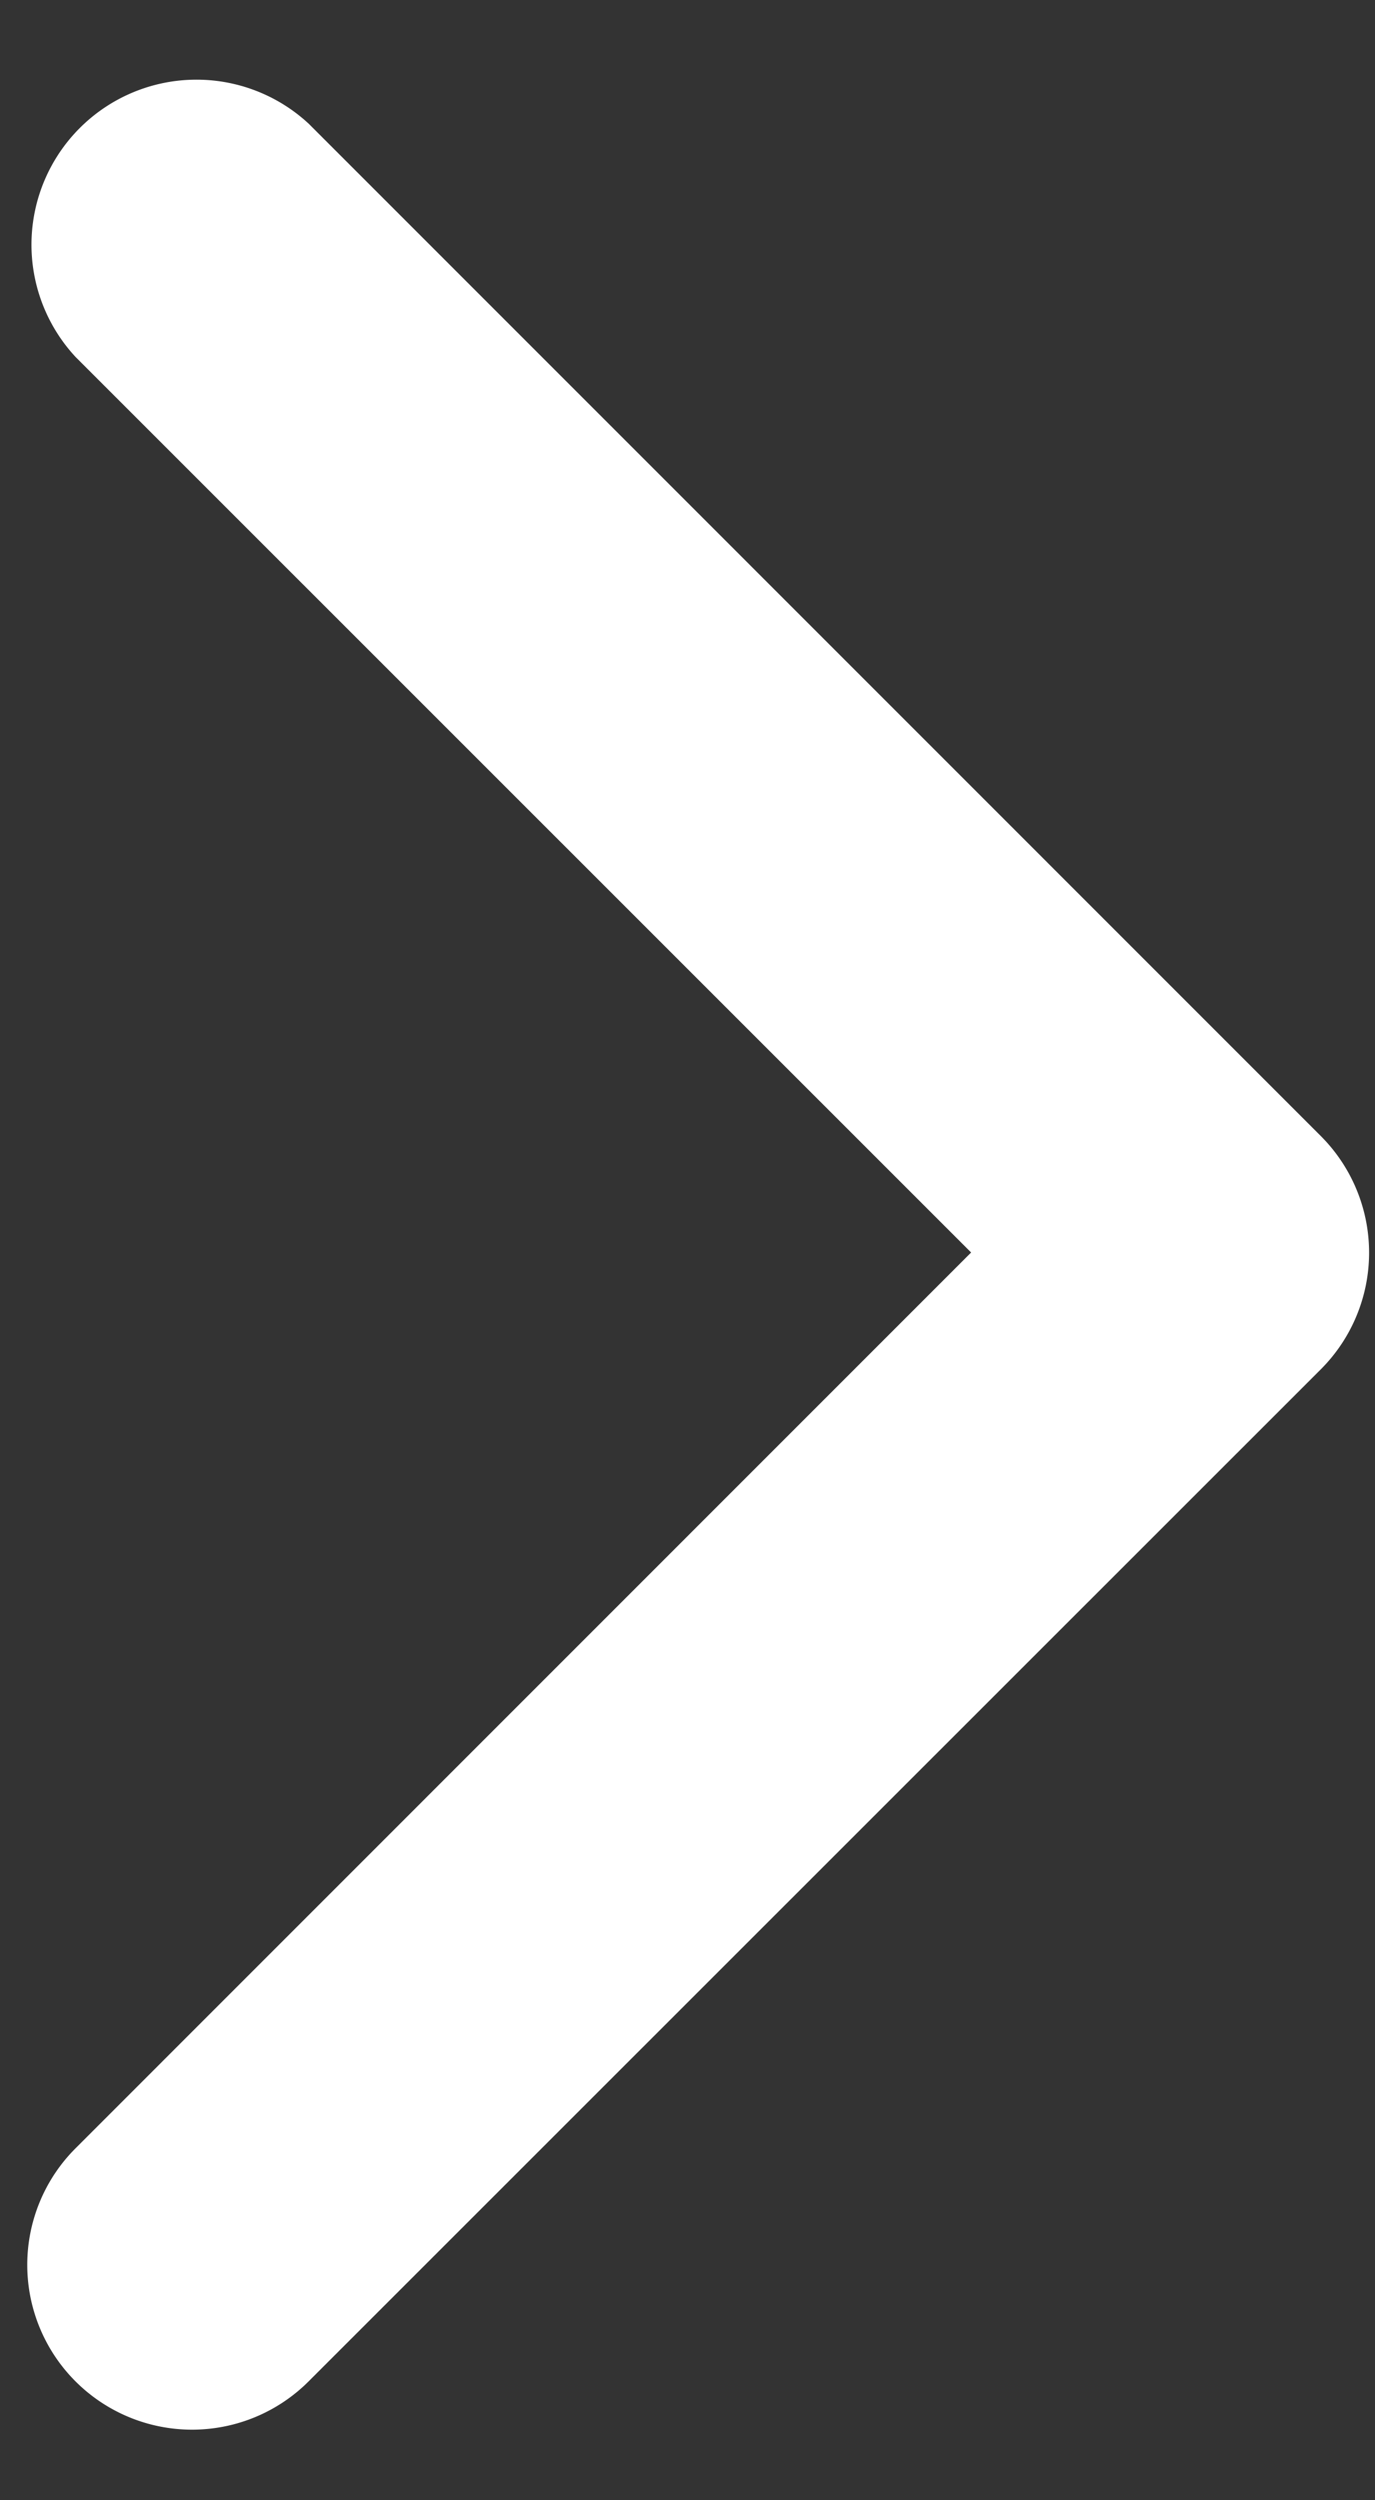 <svg xmlns="http://www.w3.org/2000/svg" xmlns:xlink="http://www.w3.org/1999/xlink" width="11" height="20" viewBox="0 0 11 20"><rect x="0" y="0" width="11" height="20" fill="#333333" stroke="none"/><defs><path id="ivf6a" d="M1921.567 6104.953l-8.098 8.096a1.318 1.318 0 1 1-1.865-1.864l7.165-7.166-7.164-7.163a1.32 1.32 0 0 1 1.865-1.866l8.097 8.098a1.32 1.32 0 0 1 0 1.865z"/></defs><g><g transform="translate(-1911 -6094)"><use fill="#fff" xlink:href="#ivf6a"/></g></g></svg>